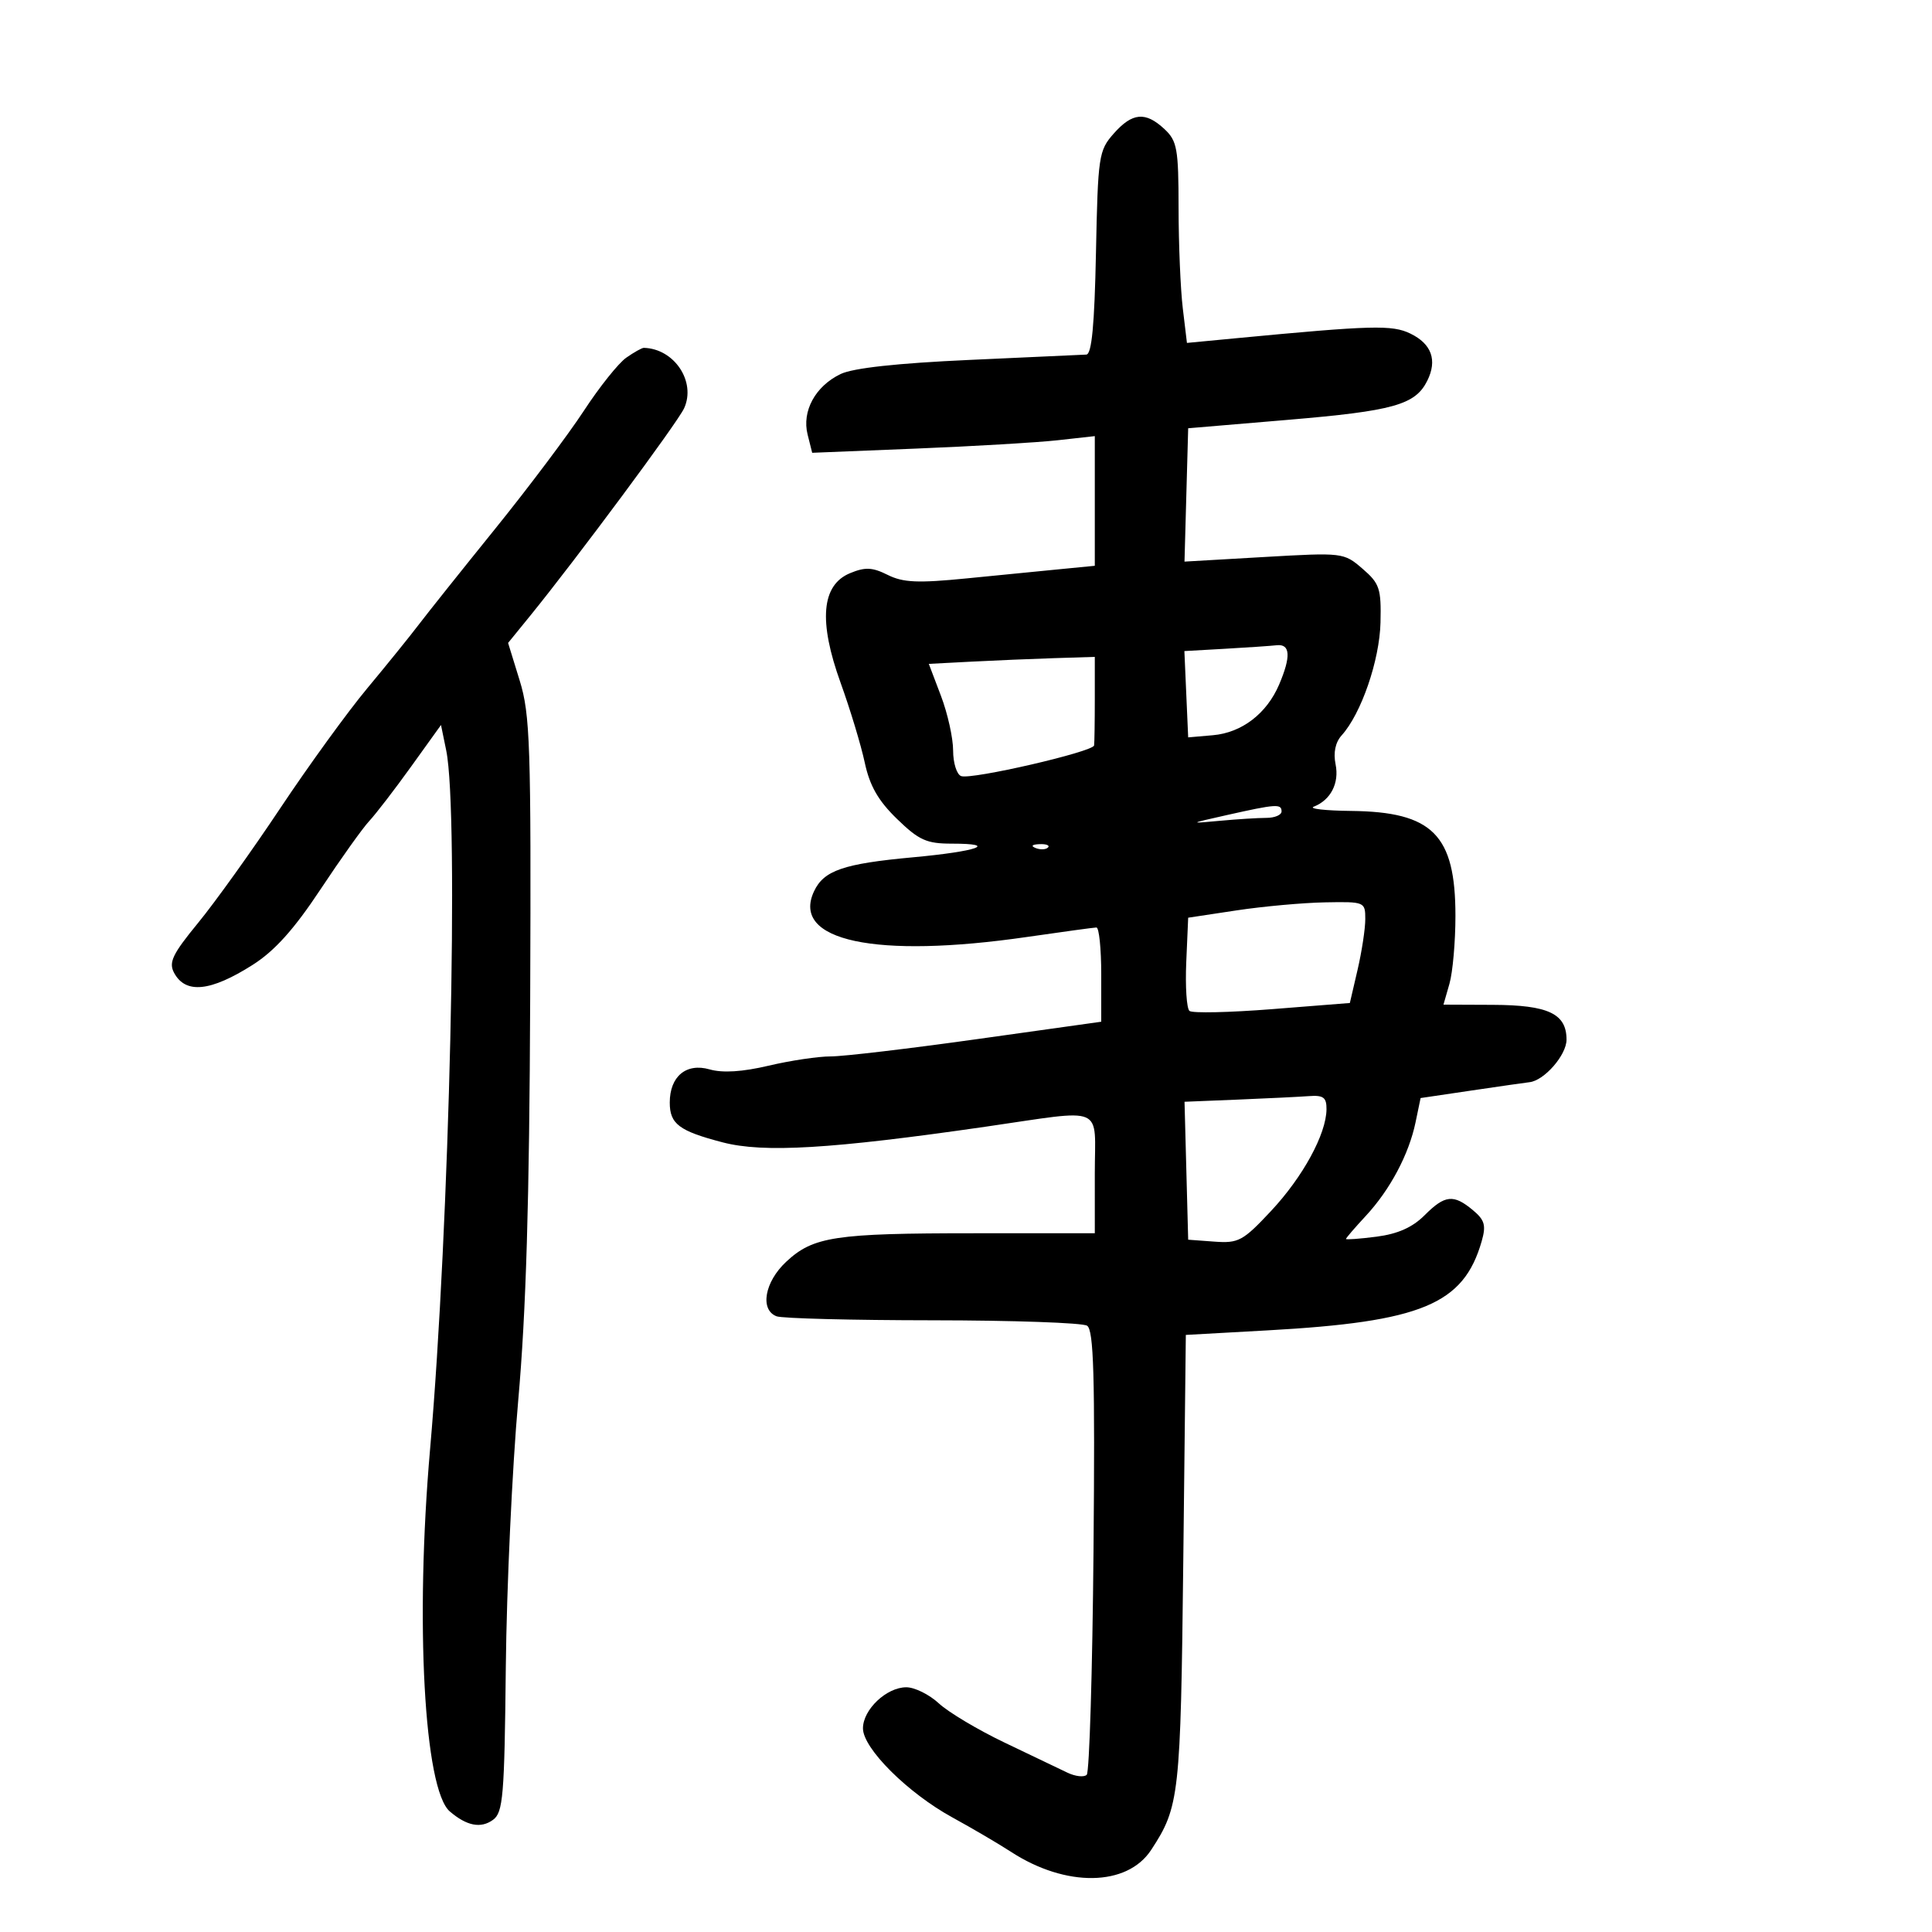 <svg xmlns="http://www.w3.org/2000/svg" width="300" height="300" viewBox="0 0 300 300" version="1.1">
	<path d="M 172.930 20.750 C 170.610 23.375, 170.486 24.216, 170.181 39.250 C 169.954 50.470, 169.523 55.017, 168.681 55.060 C 168.032 55.093, 159.845 55.467, 150.489 55.891 C 139.299 56.398, 132.467 57.148, 130.525 58.081 C 126.606 59.964, 124.492 63.842, 125.404 67.474 L 126.116 70.309 142.308 69.654 C 151.214 69.294, 161.088 68.712, 164.250 68.360 L 170 67.720 170 77.788 L 170 87.856 164.750 88.368 C 161.863 88.649, 155.289 89.298, 150.142 89.809 C 142.525 90.566, 140.237 90.466, 137.840 89.270 C 135.452 88.079, 134.346 88.028, 131.993 89.003 C 127.553 90.842, 127.071 96.450, 130.532 106.036 C 132.014 110.141, 133.699 115.710, 134.277 118.411 C 135.053 122.032, 136.367 124.329, 139.285 127.161 C 142.695 130.470, 143.869 131, 147.787 131 C 155.184 131, 151.781 132.202, 141.783 133.120 C 130.966 134.114, 127.912 135.164, 126.397 138.411 C 122.809 146.102, 135.918 148.904, 159.500 145.488 C 165 144.691, 169.838 144.030, 170.250 144.019 C 170.662 144.009, 171 147.297, 171 151.326 L 171 158.653 151.750 161.351 C 141.162 162.835, 130.925 164.045, 129 164.039 C 127.075 164.034, 122.738 164.681, 119.362 165.477 C 115.272 166.442, 112.210 166.634, 110.185 166.053 C 106.559 165.013, 104 167.145, 104 171.206 C 104 174.536, 105.444 175.620, 112.230 177.388 C 118.579 179.041, 129.052 178.418, 153 174.960 C 171.912 172.229, 170 171.410, 170 182.250 L 170.001 191.500 151.250 191.500 C 129.620 191.500, 126.273 192.008, 122.072 195.933 C 118.725 199.059, 117.963 203.388, 120.582 204.393 C 121.452 204.727, 132.364 205.007, 144.832 205.015 C 157.299 205.024, 168.085 205.402, 168.800 205.855 C 169.835 206.512, 170.039 213.628, 169.800 240.758 C 169.635 259.501, 169.162 275.174, 168.748 275.586 C 168.335 275.999, 166.985 275.851, 165.748 275.258 C 164.512 274.664, 160.120 272.563, 155.988 270.588 C 151.857 268.613, 147.264 265.873, 145.782 264.499 C 144.300 263.124, 142.028 262, 140.732 262 C 137.656 262, 134 265.464, 134 268.380 C 134 271.492, 140.956 278.416, 147.904 282.221 C 150.982 283.906, 155.075 286.309, 157 287.561 C 165.509 293.092, 175.016 292.958, 178.754 287.253 C 183.142 280.555, 183.327 278.893, 183.739 242.392 L 184.135 207.285 196.806 206.581 C 220.755 205.250, 227.263 202.543, 230.074 192.742 C 230.782 190.273, 230.549 189.446, 228.714 187.915 C 225.701 185.400, 224.368 185.541, 221.205 188.709 C 219.331 190.586, 217.040 191.606, 213.750 192.030 C 211.137 192.366, 209 192.525, 209 192.382 C 209 192.240, 210.383 190.633, 212.074 188.812 C 215.852 184.741, 218.772 179.250, 219.807 174.268 L 220.589 170.505 228.544 169.327 C 232.920 168.680, 236.950 168.101, 237.500 168.042 C 239.791 167.793, 243.250 163.823, 243.250 161.440 C 243.250 157.405, 240.424 156.067, 231.820 156.032 L 224.140 156 225.070 152.757 C 225.581 150.973, 226 146.225, 226 142.207 C 226 129.618, 222.458 126.058, 209.800 125.921 C 205.785 125.878, 203.175 125.580, 204 125.259 C 206.630 124.236, 207.985 121.605, 207.388 118.683 C 207.017 116.872, 207.355 115.265, 208.334 114.183 C 211.368 110.830, 214.224 102.531, 214.363 96.667 C 214.487 91.376, 214.228 90.601, 211.567 88.308 C 208.660 85.803, 208.523 85.787, 196.281 86.493 L 183.928 87.206 184.214 76.853 L 184.500 66.500 200 65.192 C 216.373 63.810, 219.763 62.861, 221.620 59.135 C 223.214 55.937, 222.307 53.398, 218.995 51.795 C 216.168 50.425, 213.055 50.509, 191.904 52.524 L 184.308 53.248 183.663 47.874 C 183.308 44.918, 183.013 37.905, 183.009 32.289 C 183.001 23.079, 182.786 21.878, 180.811 20.039 C 177.860 17.289, 175.827 17.473, 172.930 20.750 M 97.244 55.542 C 96.033 56.390, 93.069 60.102, 90.657 63.792 C 88.244 67.481, 82.047 75.727, 76.885 82.116 C 71.723 88.505, 66.375 95.212, 65 97.021 C 63.625 98.830, 60.025 103.281, 57 106.913 C 53.975 110.544, 47.907 118.912, 43.514 125.508 C 39.122 132.104, 33.383 140.113, 30.760 143.307 C 26.786 148.146, 26.164 149.439, 27.031 151.057 C 28.810 154.382, 32.694 153.985, 39.260 149.807 C 42.654 147.648, 45.663 144.298, 49.741 138.139 C 52.887 133.388, 56.300 128.600, 57.327 127.500 C 58.353 126.400, 61.282 122.592, 63.835 119.038 L 68.478 112.576 69.290 116.538 C 71.289 126.291, 69.807 190.449, 66.785 225 C 64.440 251.806, 65.860 277.868, 69.851 281.285 C 72.480 283.535, 74.673 283.960, 76.557 282.582 C 78.122 281.438, 78.333 278.923, 78.541 258.901 C 78.669 246.580, 79.535 227.950, 80.466 217.500 C 81.692 203.741, 82.205 186.500, 82.327 155 C 82.478 115.650, 82.323 110.944, 80.695 105.667 L 78.896 99.833 82.286 95.667 C 89.438 86.875, 105.228 65.595, 106.230 63.395 C 108.115 59.257, 104.700 54.136, 99.973 54.014 C 99.682 54.006, 98.455 54.694, 97.244 55.542 M 190.205 100.742 L 183.911 101.098 184.205 107.799 L 184.500 114.499 188.339 114.165 C 192.830 113.775, 196.704 110.807, 198.630 106.282 C 200.484 101.928, 200.361 99.960, 198.250 100.193 C 197.287 100.299, 193.667 100.546, 190.205 100.742 M 150.862 102.739 L 144.225 103.086 146.112 108.054 C 147.151 110.786, 148 114.606, 148 116.542 C 148 118.478, 148.563 120.266, 149.250 120.513 C 150.865 121.095, 169.746 116.738, 169.890 115.750 C 169.951 115.338, 170 112.075, 170 108.500 L 170 102 163.750 102.196 C 160.313 102.304, 154.513 102.548, 150.862 102.739 M 190.500 126.565 C 184.579 127.894, 184.565 127.906, 189.390 127.456 C 192.079 127.205, 195.341 127, 196.640 127 C 197.938 127, 199 126.550, 199 126 C 199 124.787, 198.174 124.842, 190.500 126.565 M 160.813 131.683 C 161.534 131.972, 162.397 131.936, 162.729 131.604 C 163.061 131.272, 162.471 131.036, 161.417 131.079 C 160.252 131.127, 160.015 131.364, 160.813 131.683 M 192 141.367 L 184.500 142.500 184.201 149.401 C 184.036 153.196, 184.261 156.605, 184.701 156.977 C 185.140 157.348, 190.924 157.222, 197.552 156.698 L 209.605 155.744 210.802 150.593 C 211.461 147.760, 212 144.217, 212 142.721 C 212 140.038, 211.914 140.002, 205.750 140.117 C 202.313 140.181, 196.125 140.743, 192 141.367 M 192.217 170.745 L 183.933 171.082 184.217 181.791 L 184.500 192.500 188.568 192.799 C 192.320 193.074, 193.003 192.704, 197.375 188.031 C 202.316 182.747, 205.940 176.100, 205.978 172.250 C 205.996 170.408, 205.501 170.037, 203.250 170.204 C 201.738 170.315, 196.772 170.559, 192.217 170.745" stroke="none" fill="black" fill-rule="evenodd"/>
</svg>